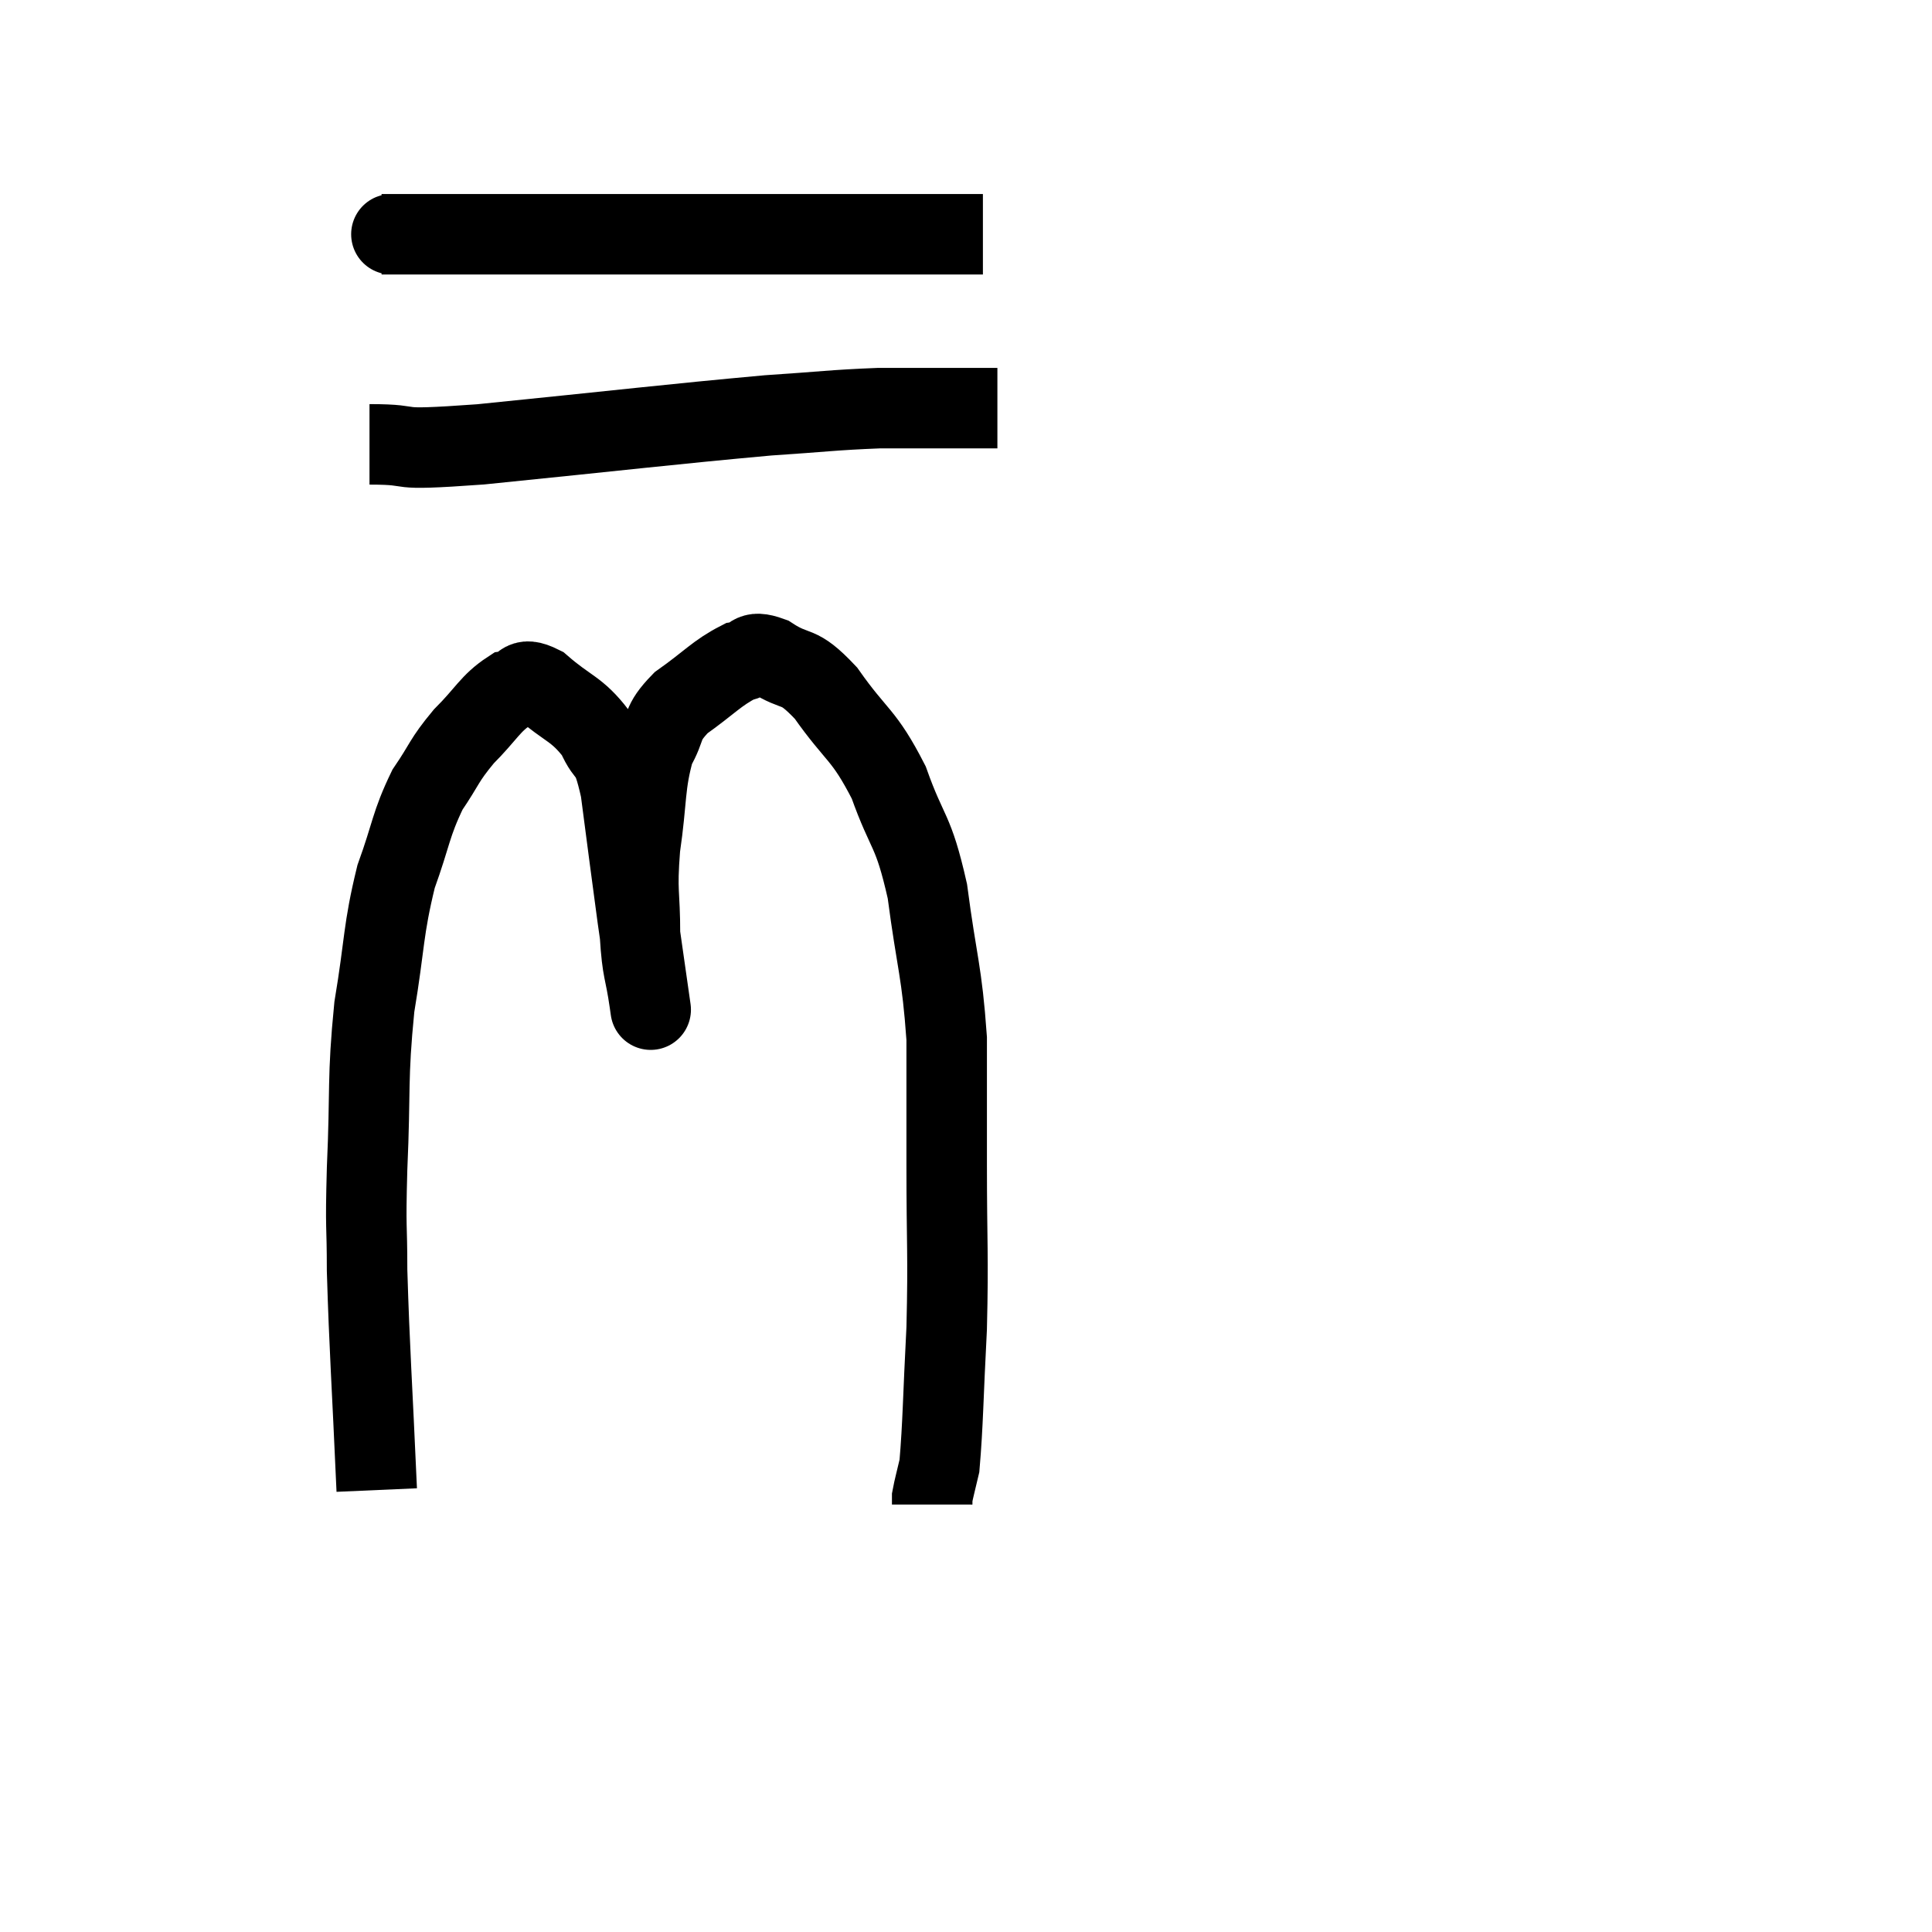 <svg width="48" height="48" viewBox="0 0 48 48" xmlns="http://www.w3.org/2000/svg"><path d="M 9.48 5.82 C 10.29 5.82, 8.775 5.82, 11.1 5.82 C 14.94 5.82, 15.9 5.82, 18.78 5.82 C 20.7 5.82, 21.27 5.82, 22.62 5.82 C 23.4 5.82, 23.73 5.82, 24.18 5.82 L 24.42 5.82" fill="none" stroke="black" stroke-width="2"></path><path d="M 9.18 11.04 C 10.56 11.04, 9.465 11.22, 11.94 11.04 C 15.51 10.68, 16.605 10.545, 19.08 10.32 C 20.46 10.23, 20.685 10.185, 21.84 10.14 C 22.77 10.14, 23.085 10.14, 23.7 10.14 C 24 10.14, 24.03 10.14, 24.3 10.14 L 24.78 10.14" fill="none" stroke="black" stroke-width="2"></path><path d="M 9.36 37.02 C 9.24 34.29, 9.18 33.555, 9.12 31.56 C 9.12 30.3, 9.075 30.675, 9.12 29.04 C 9.21 27.03, 9.12 26.835, 9.3 25.02 C 9.57 23.4, 9.51 23.13, 9.84 21.78 C 10.23 20.7, 10.2 20.49, 10.62 19.62 C 11.07 18.96, 11.01 18.915, 11.52 18.3 C 12.09 17.73, 12.18 17.475, 12.66 17.16 C 13.05 17.1, 12.9 16.77, 13.44 17.04 C 14.13 17.64, 14.325 17.595, 14.82 18.24 C 15.12 18.93, 15.165 18.48, 15.42 19.62 C 15.63 21.21, 15.66 21.48, 15.84 22.8 C 15.99 23.85, 16.065 24.375, 16.14 24.9 C 16.14 24.9, 16.14 24.9, 16.14 24.9 C 16.14 24.9, 16.2 25.32, 16.14 24.9 C 16.02 24.06, 15.96 24.18, 15.9 23.22 C 15.9 22.14, 15.81 22.215, 15.9 21.06 C 16.08 19.83, 16.005 19.5, 16.26 18.6 C 16.59 18.03, 16.395 18, 16.92 17.46 C 17.64 16.95, 17.805 16.725, 18.36 16.44 C 18.75 16.38, 18.6 16.125, 19.14 16.32 C 19.83 16.77, 19.785 16.44, 20.52 17.22 C 21.3 18.33, 21.45 18.21, 22.08 19.44 C 22.56 20.79, 22.68 20.55, 23.04 22.14 C 23.28 23.97, 23.4 24.105, 23.52 25.8 C 23.52 27.36, 23.52 27.12, 23.52 28.92 C 23.52 30.96, 23.565 31.125, 23.52 33 C 23.43 34.71, 23.43 35.37, 23.34 36.42 C 23.25 36.81, 23.205 36.96, 23.16 37.2 C 23.16 37.29, 23.16 37.335, 23.16 37.38 L 23.16 37.38" fill="none" stroke="black" stroke-width="2"></path></svg>